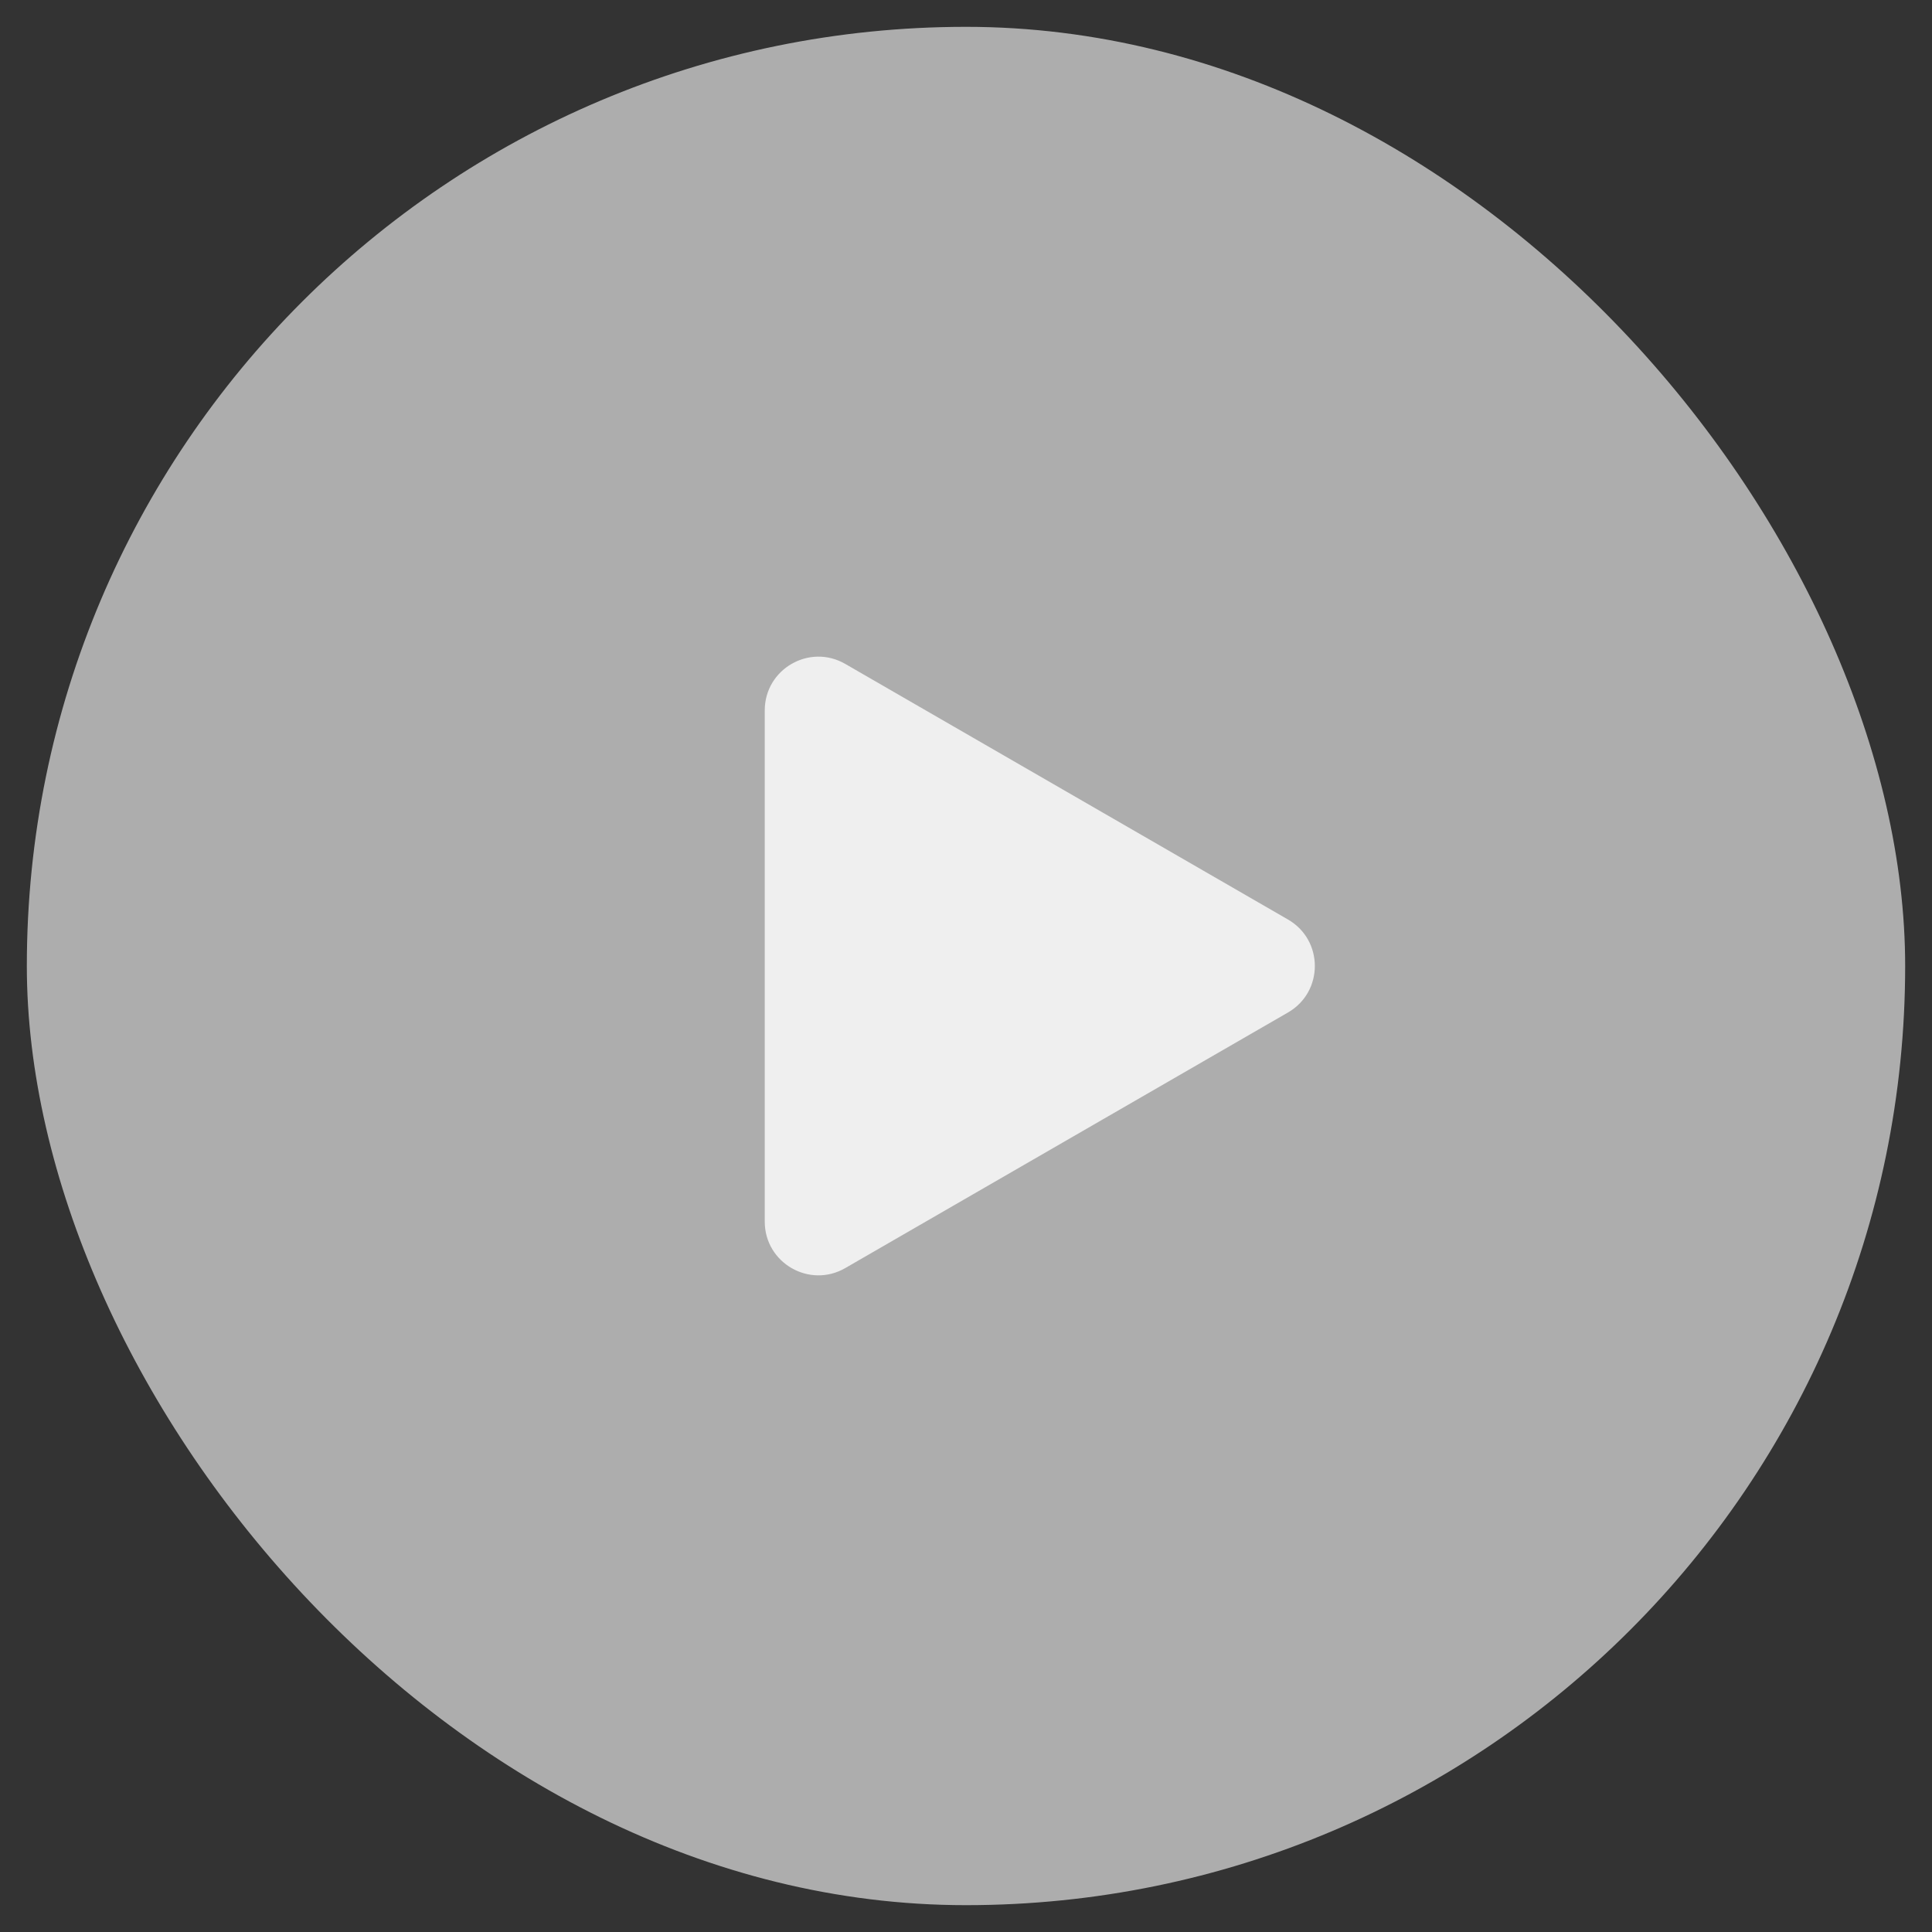 <svg width="36" height="36" viewBox="0 0 36 36" fill="#fff" xmlns="http://www.w3.org/2000/svg">
<rect x="0" y="0" width="36" height="36" fill="#333333" stroke="none"/>
<rect x="0.5" y="0.5" width="35" height="35" rx="17.5" fill-opacity="0.6"/>
<path d="M24 17.134C24.667 17.519 24.667 18.481 24 18.866L15.75 23.629C15.083 24.014 14.25 23.533 14.25 22.763V13.237C14.25 12.467 15.083 11.986 15.75 12.371L24 17.134Z" fill-opacity="0.8"/>
</svg>
